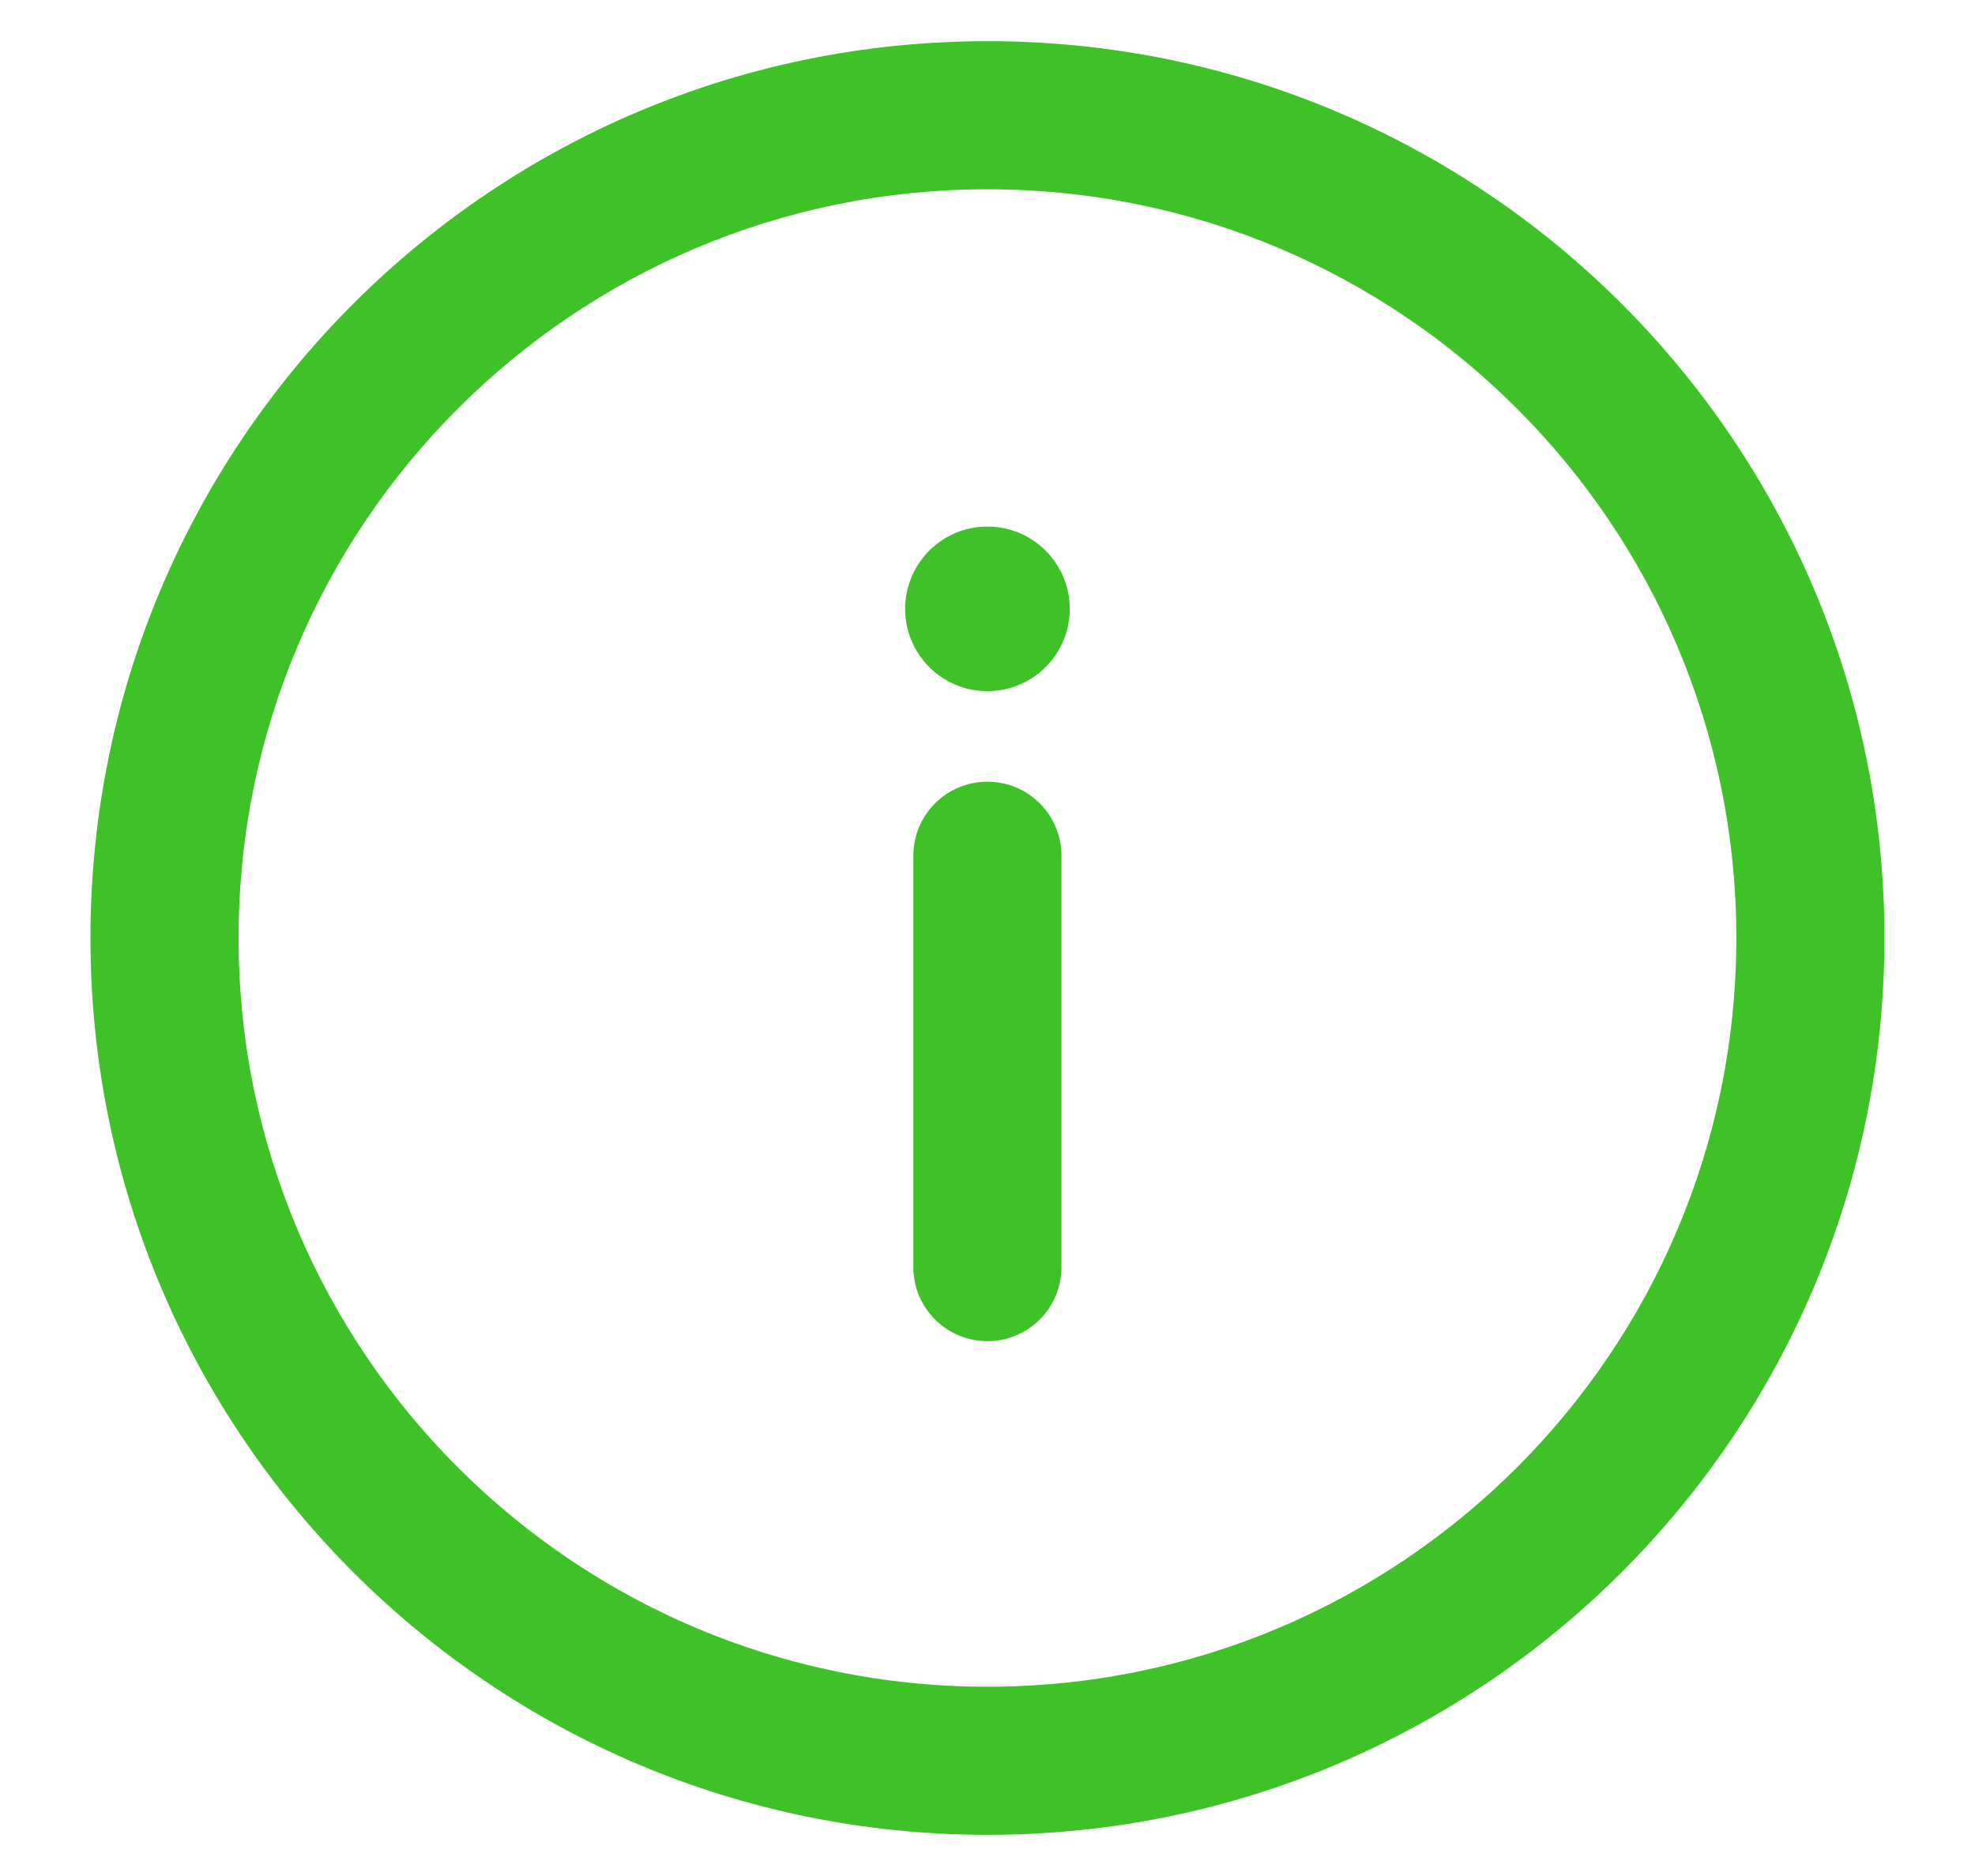 <svg width="20" height="19" viewBox="0 0 20 19" fill="none" xmlns="http://www.w3.org/2000/svg">
<path fill-rule="evenodd" clip-rule="evenodd" d="M9.999 1.917C5.811 1.917 2.416 5.312 2.416 9.5C2.416 13.688 5.811 17.083 9.999 17.083C14.188 17.083 17.583 13.688 17.583 9.5C17.583 5.312 14.188 1.917 9.999 1.917ZM0.916 9.5C0.916 4.483 4.983 0.417 9.999 0.417C15.016 0.417 19.083 4.483 19.083 9.5C19.083 14.517 15.016 18.583 9.999 18.583C4.983 18.583 0.916 14.517 0.916 9.5ZM9.999 7.917C10.414 7.917 10.749 8.252 10.749 8.667V12.833C10.749 13.248 10.414 13.583 9.999 13.583C9.585 13.583 9.249 13.248 9.249 12.833V8.667C9.249 8.252 9.585 7.917 9.999 7.917ZM9.999 7C10.46 7 10.833 6.627 10.833 6.167C10.833 5.706 10.46 5.333 9.999 5.333C9.539 5.333 9.166 5.706 9.166 6.167C9.166 6.627 9.539 7 9.999 7Z" fill="#3EC227"/>
</svg>
